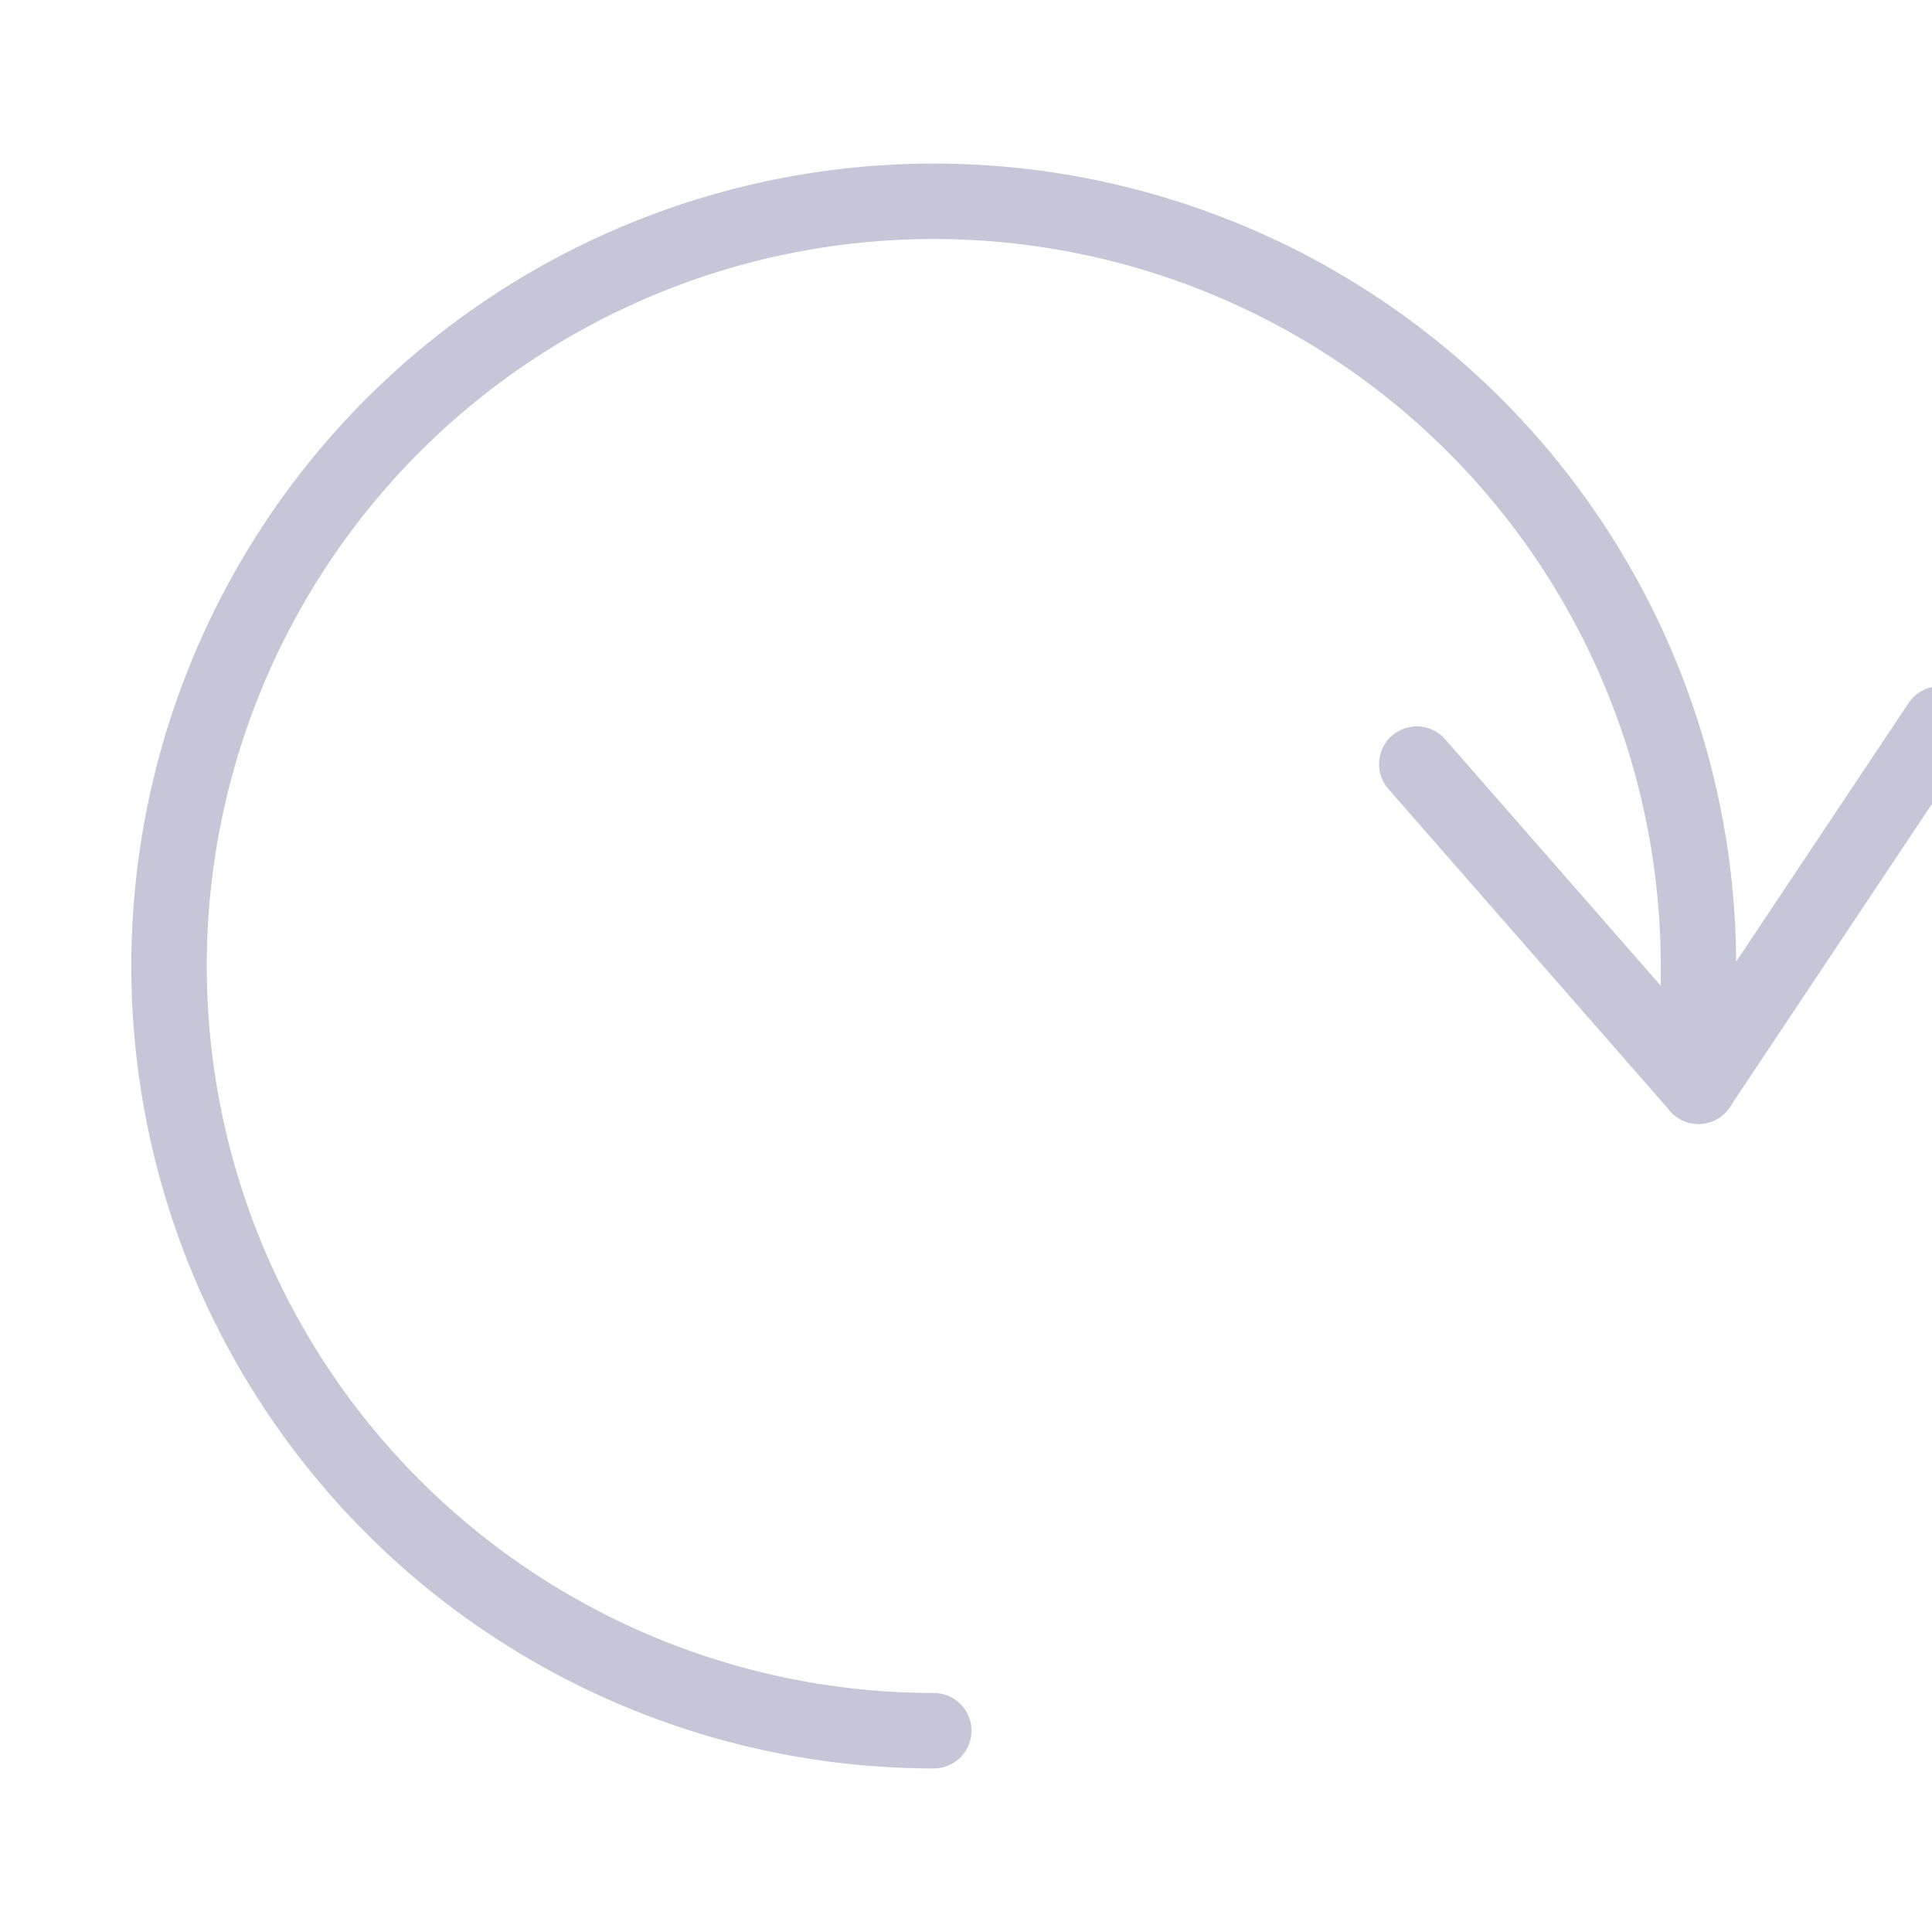 <svg width="16" height="16" viewBox="0 0 16 16" fill="none" xmlns="http://www.w3.org/2000/svg">
    <g clip-path="url(#iarzhke0da)" stroke="#C5C7D9" stroke-width=".625" stroke-linecap="round" stroke-linejoin="round">
        <path d="m16.066 5.995-2 3-2.333-2.667"/>
        <path d="M7.733 14.333A6.333 6.333 0 1 1 14.066 8v.996"/>
    </g>
    <defs>
        <clipPath id="iarzhke0da">
            <path fill="#fff" d="M0 0h16v16H0z"/>
        </clipPath>
    </defs>
</svg>
